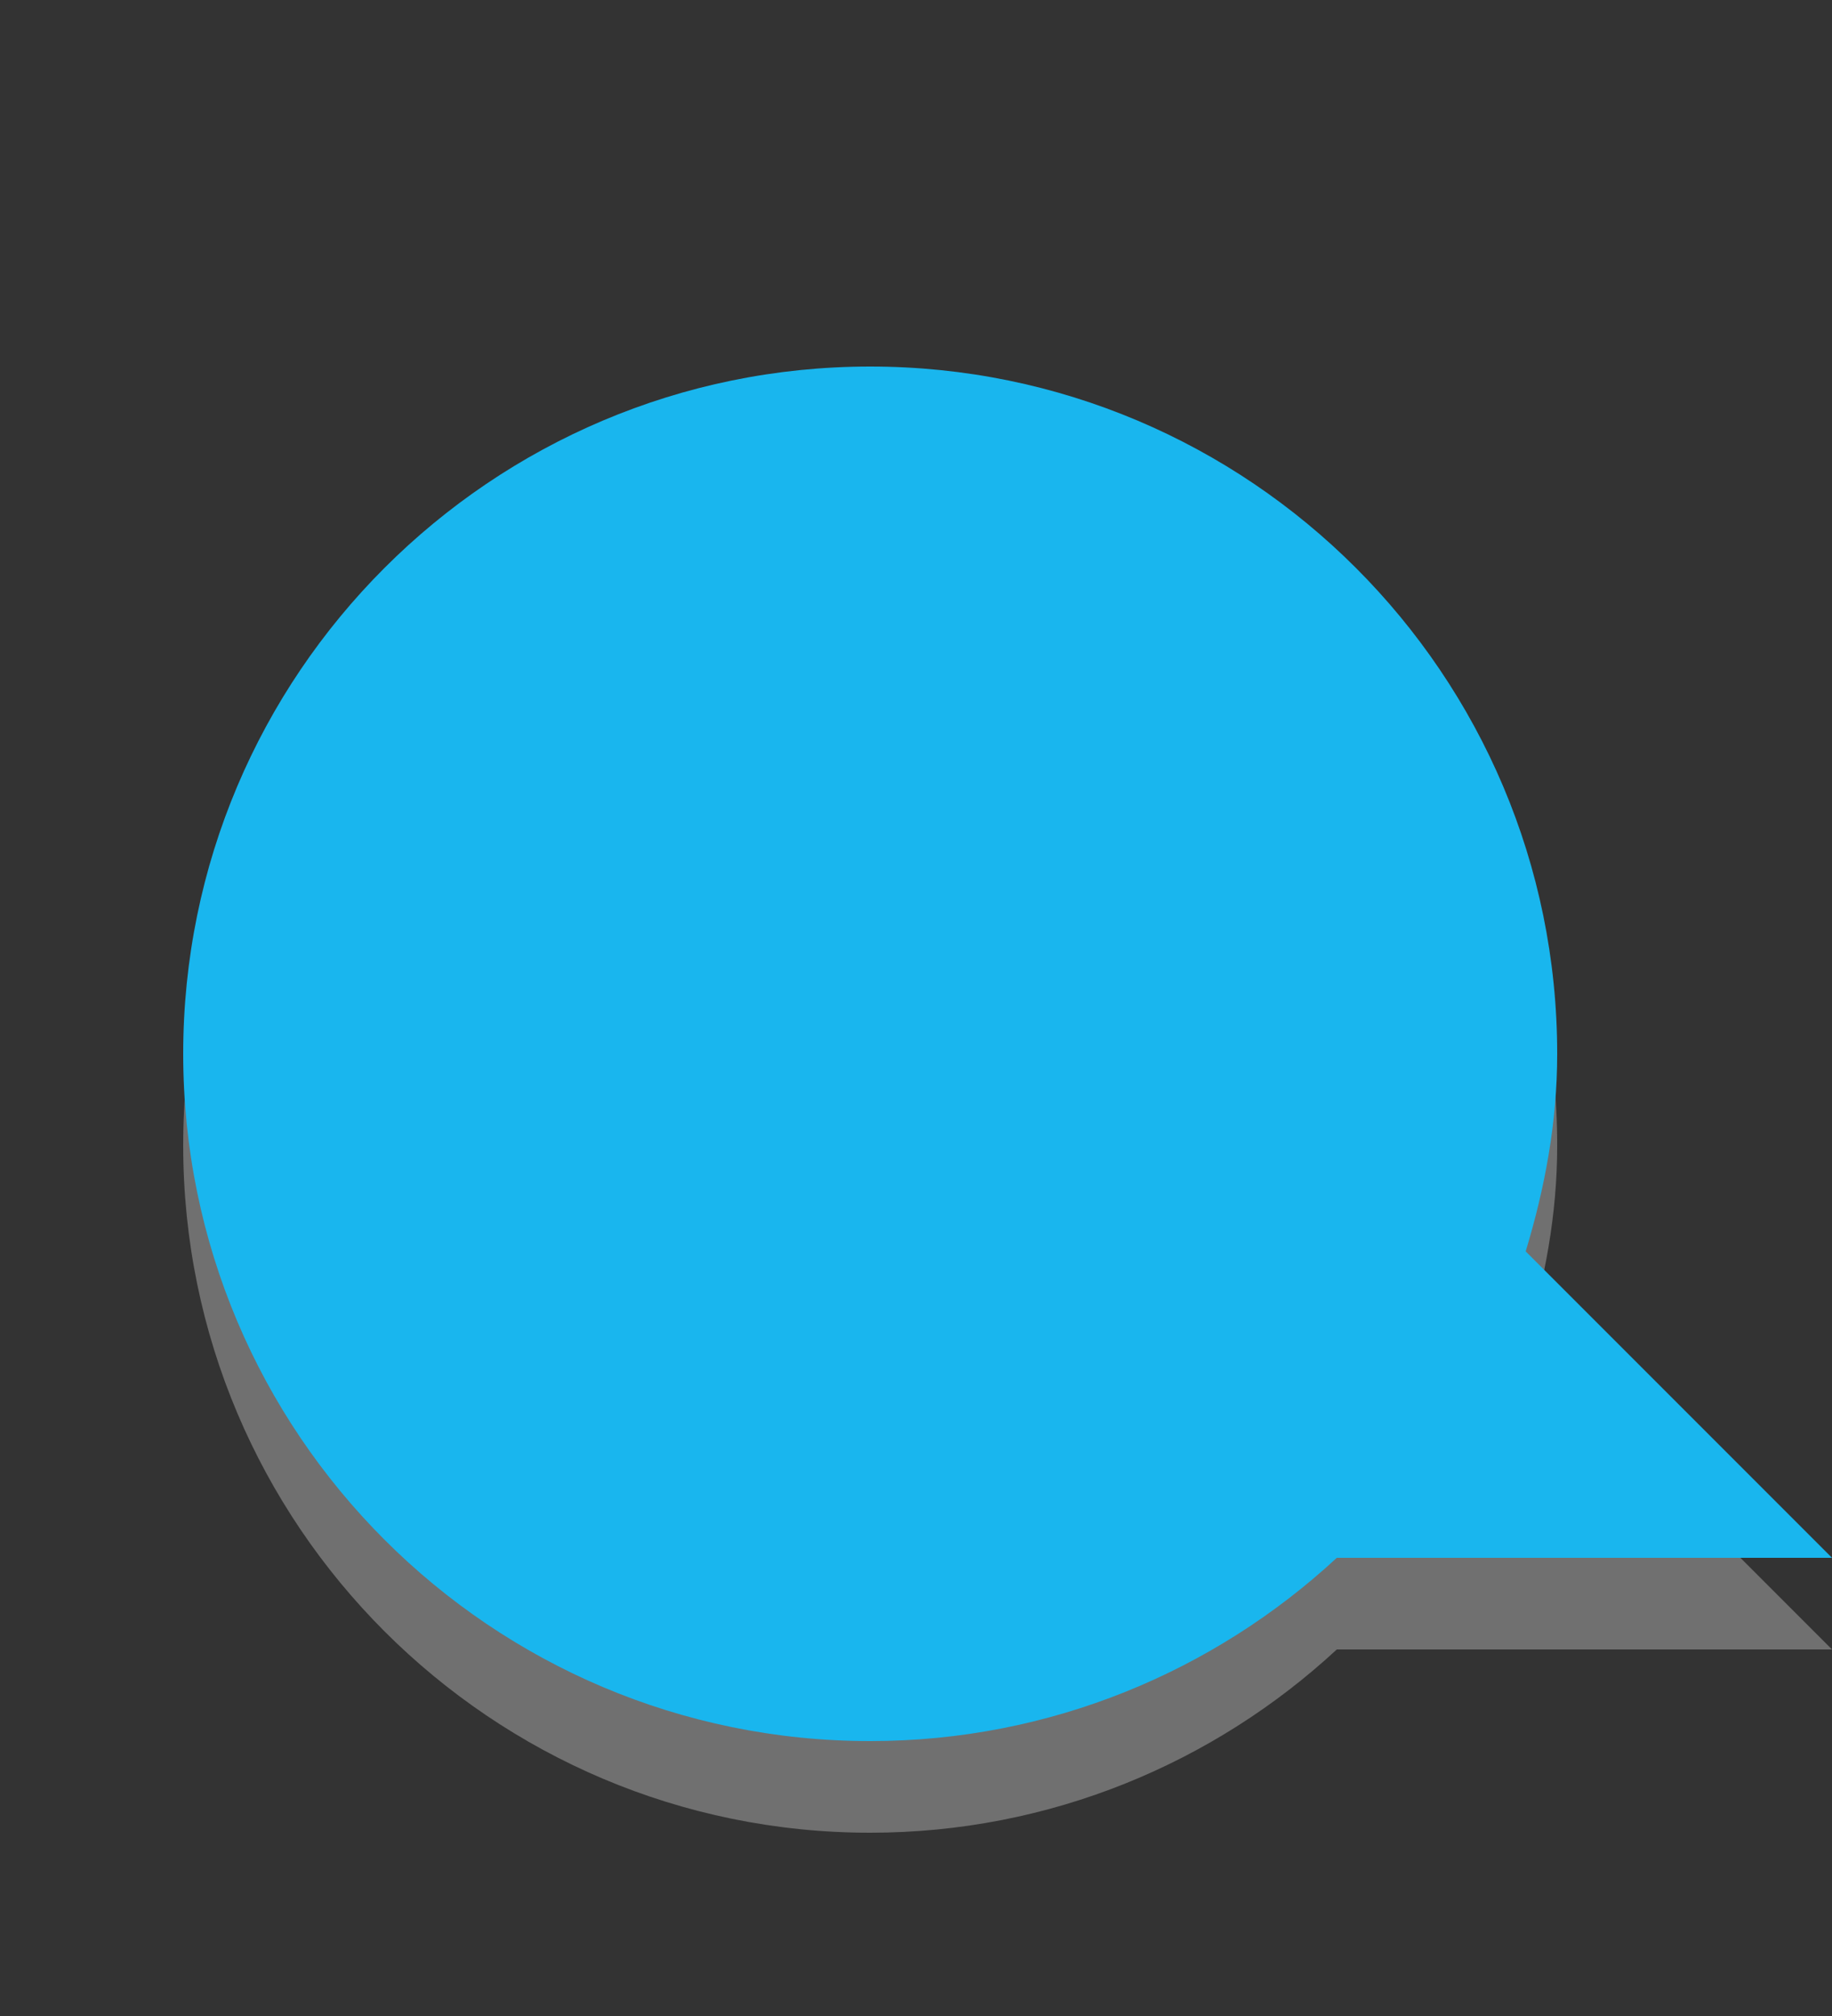 <?xml version="1.0" encoding="UTF-8" standalone="no"?>
<!-- Created with Inkscape (http://www.inkscape.org/) -->
<svg id="svg3795" xmlns:rdf="http://www.w3.org/1999/02/22-rdf-syntax-ns#" xmlns="http://www.w3.org/2000/svg" height="22" width="20" version="1.1" xmlns:cc="http://creativecommons.org/ns#" xmlns:dc="http://purl.org/dc/elements/1.1/">
 <rect width="100%" height="100%" fill="#333333" stroke="none"/>
 <g id="layer1" transform="translate(0,6)">
  <path id="path2396-2" style="opacity:.3;fill:#f9f9f9#cdcdcd-rule:evenodd;fill:#fff" d="m9.5-1c-4.14 0-7.5 3.36-7.5 7.5s3.36 7.5 7.5 7.5c1.965 0 3.756-0.762 5.094-2h5.406l-3.344-3.344c0.208-0.688 0.344-1.401 0.344-2.156 0-4.14-3.36-7.5-7.5-7.5z"/>
  <path id="path2396" style="fill:#f9f9f9#cdcdcd-rule:evenodd;fill:#19b6ee" d="m9.5-2c-4.14 0-7.5 3.36-7.5 7.5s3.36 7.5 7.5 7.5c1.965 0 3.756-0.762 5.094-2h5.406l-3.344-3.344c0.208-0.688 0.344-1.401 0.344-2.156 0-4.14-3.36-7.5-7.5-7.5z"/>
 </g>
</svg>